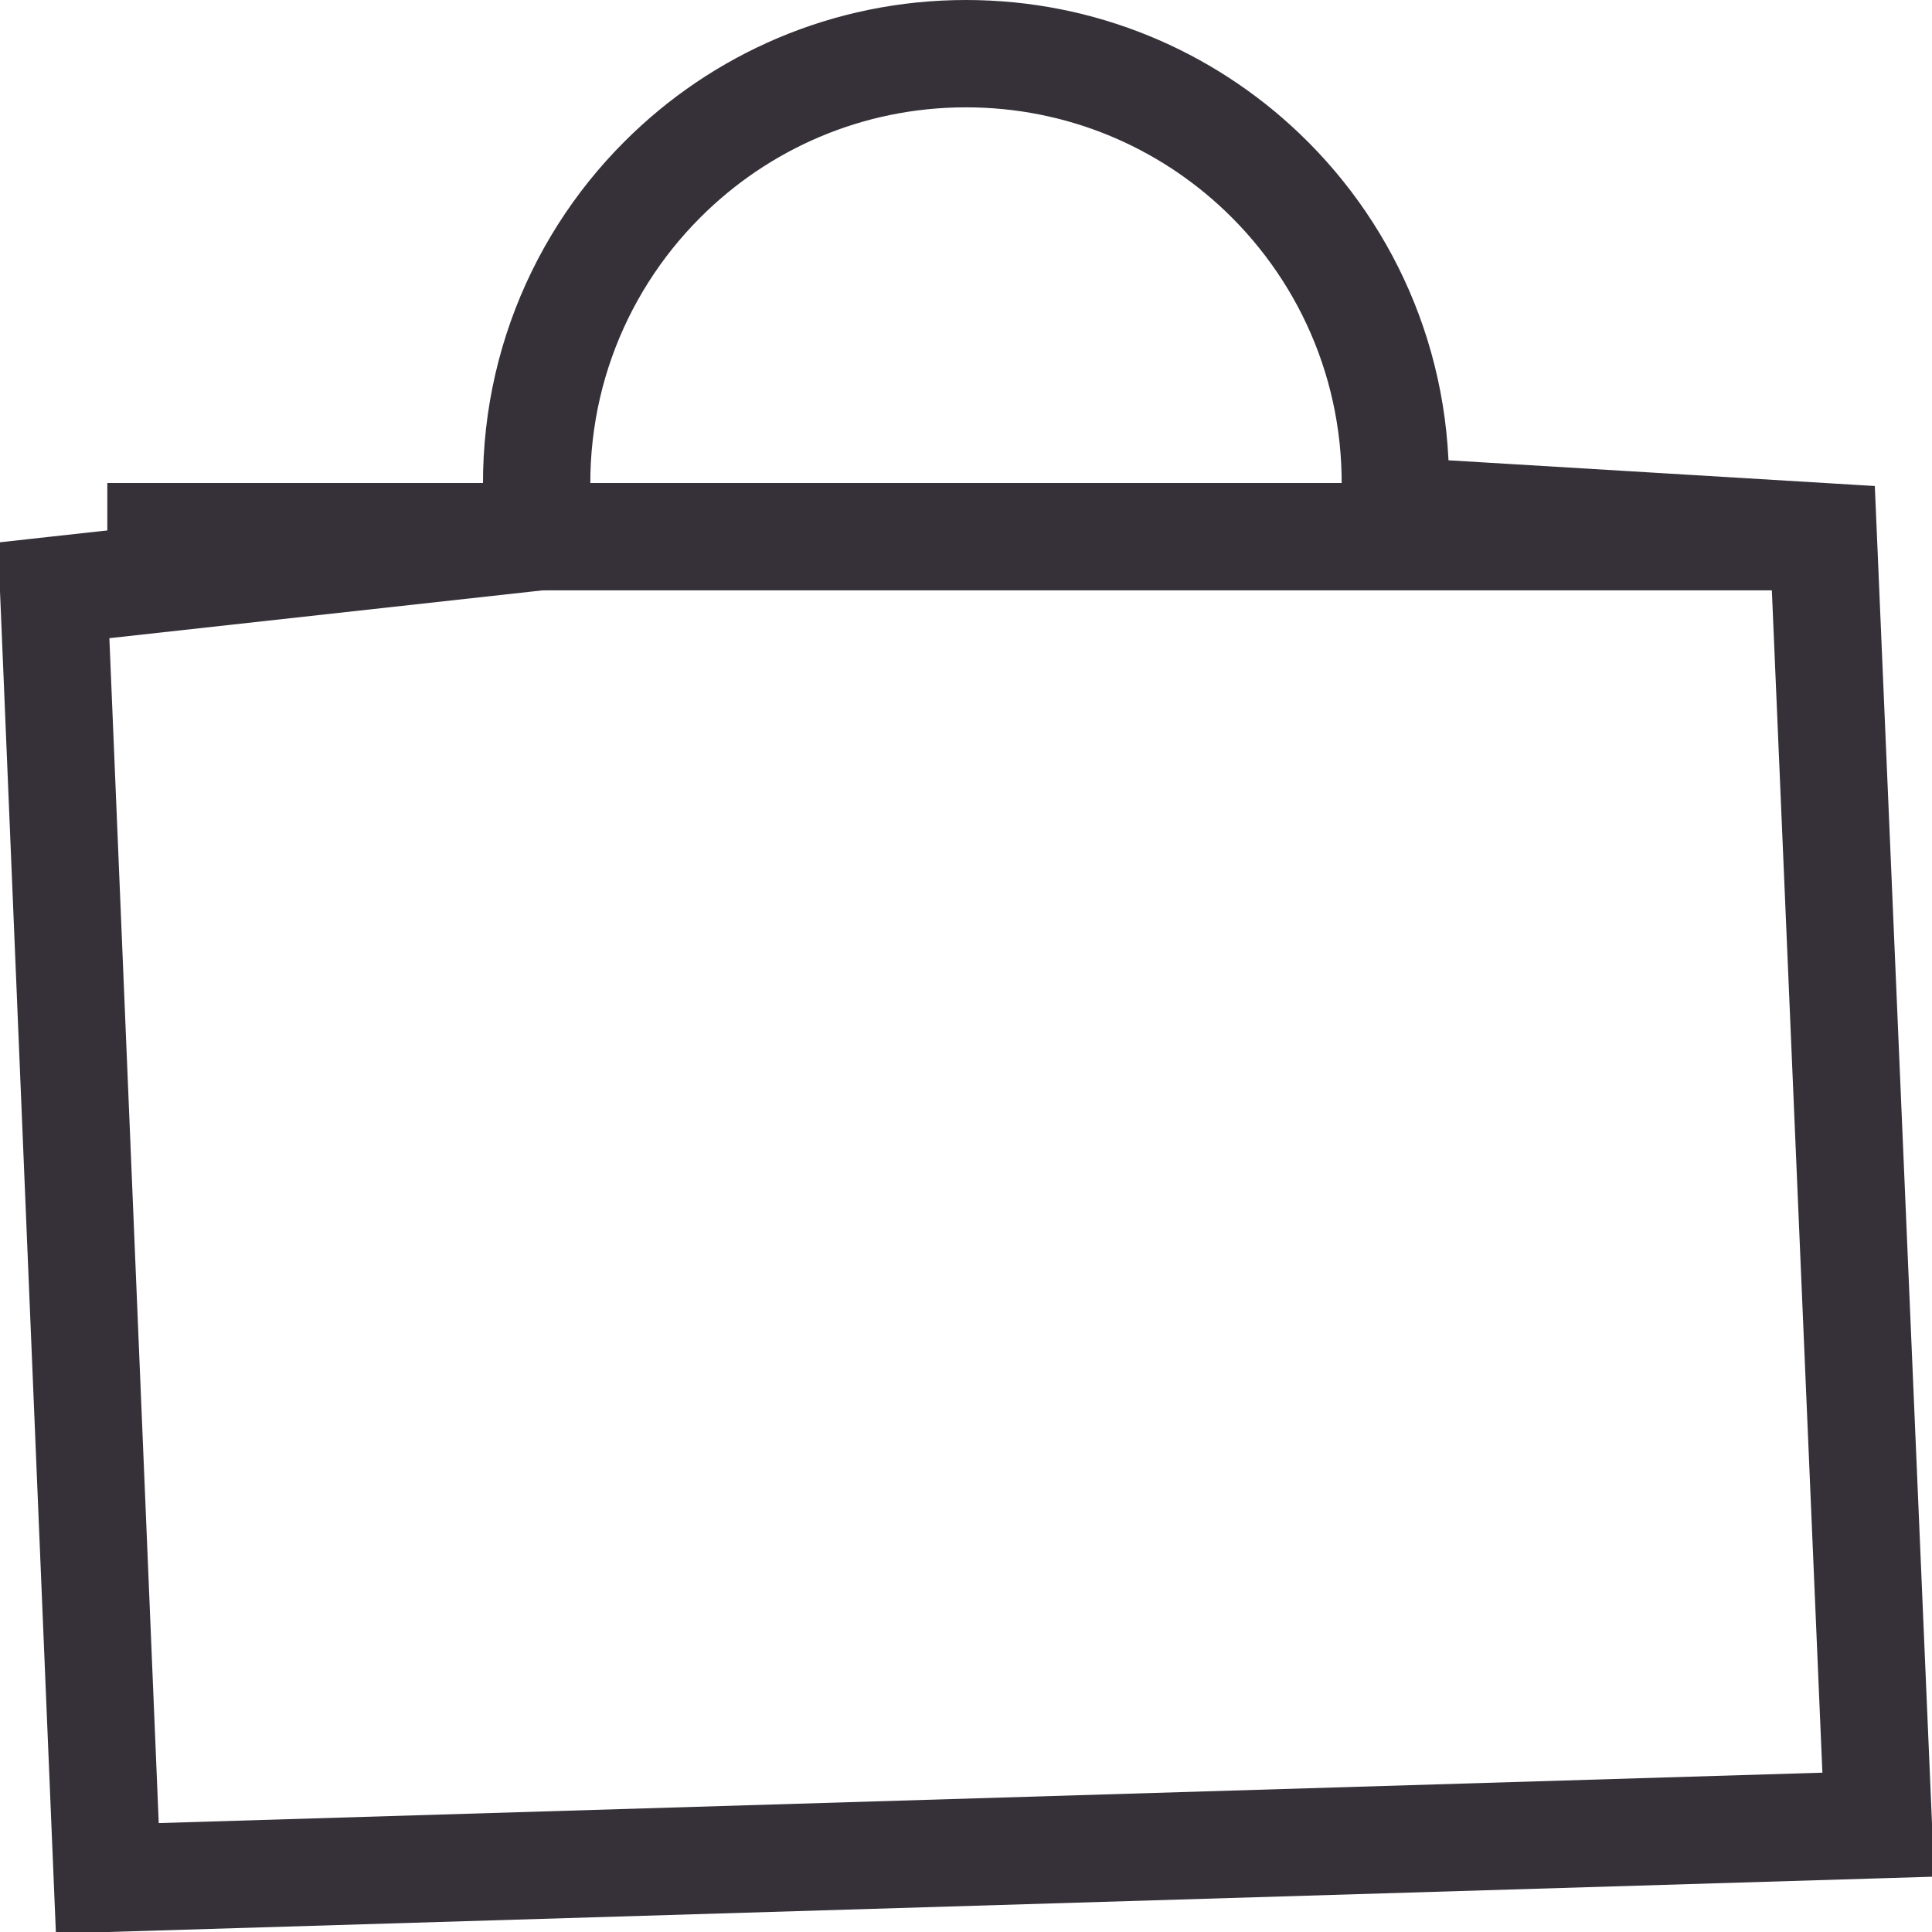 <?xml version="1.0" encoding="UTF-8"?>
<svg width="18px" height="18px" viewBox="0 0 18 18" version="1.1" xmlns="http://www.w3.org/2000/svg" xmlns:xlink="http://www.w3.org/1999/xlink">
    <title>E702667C-711E-4A48-A1C8-7CEECA5A9DDD</title>
    <g id="02.PLP" stroke="none" stroke-width="1" fill="none" fill-rule="evenodd">
        <g id="D_01_PLP_02_Fragrances_Pink-Tag" transform="translate(-1335, -114)">
            <g id="Desktop-Menu/-Closed" transform="translate(0, 84)">
                <g id="Icons" transform="translate(1249, 30)">
                    <g id="Basket" transform="translate(86, 0)">
                        <path d="M9,0.5 C10.07,0.5 11.043,0.92 11.761,1.605 C12.582,2.388 13.07,3.517 12.992,4.759 L12.992,4.759 L16.987,5 L17.5,17 L1,17.5 L0.5,5.5 L5.03,5 C4.873,3.699 5.34,2.503 6.172,1.672 C6.895,0.948 7.895,0.5 9,0.5 Z" id="Oval-2" stroke="#363139"></path>
                        <rect id="Rectangle" fill="#363139" x="1" y="4.5" width="16" height="1"></rect>
                    </g>
                </g>
            </g>
        </g>
    </g>
</svg>